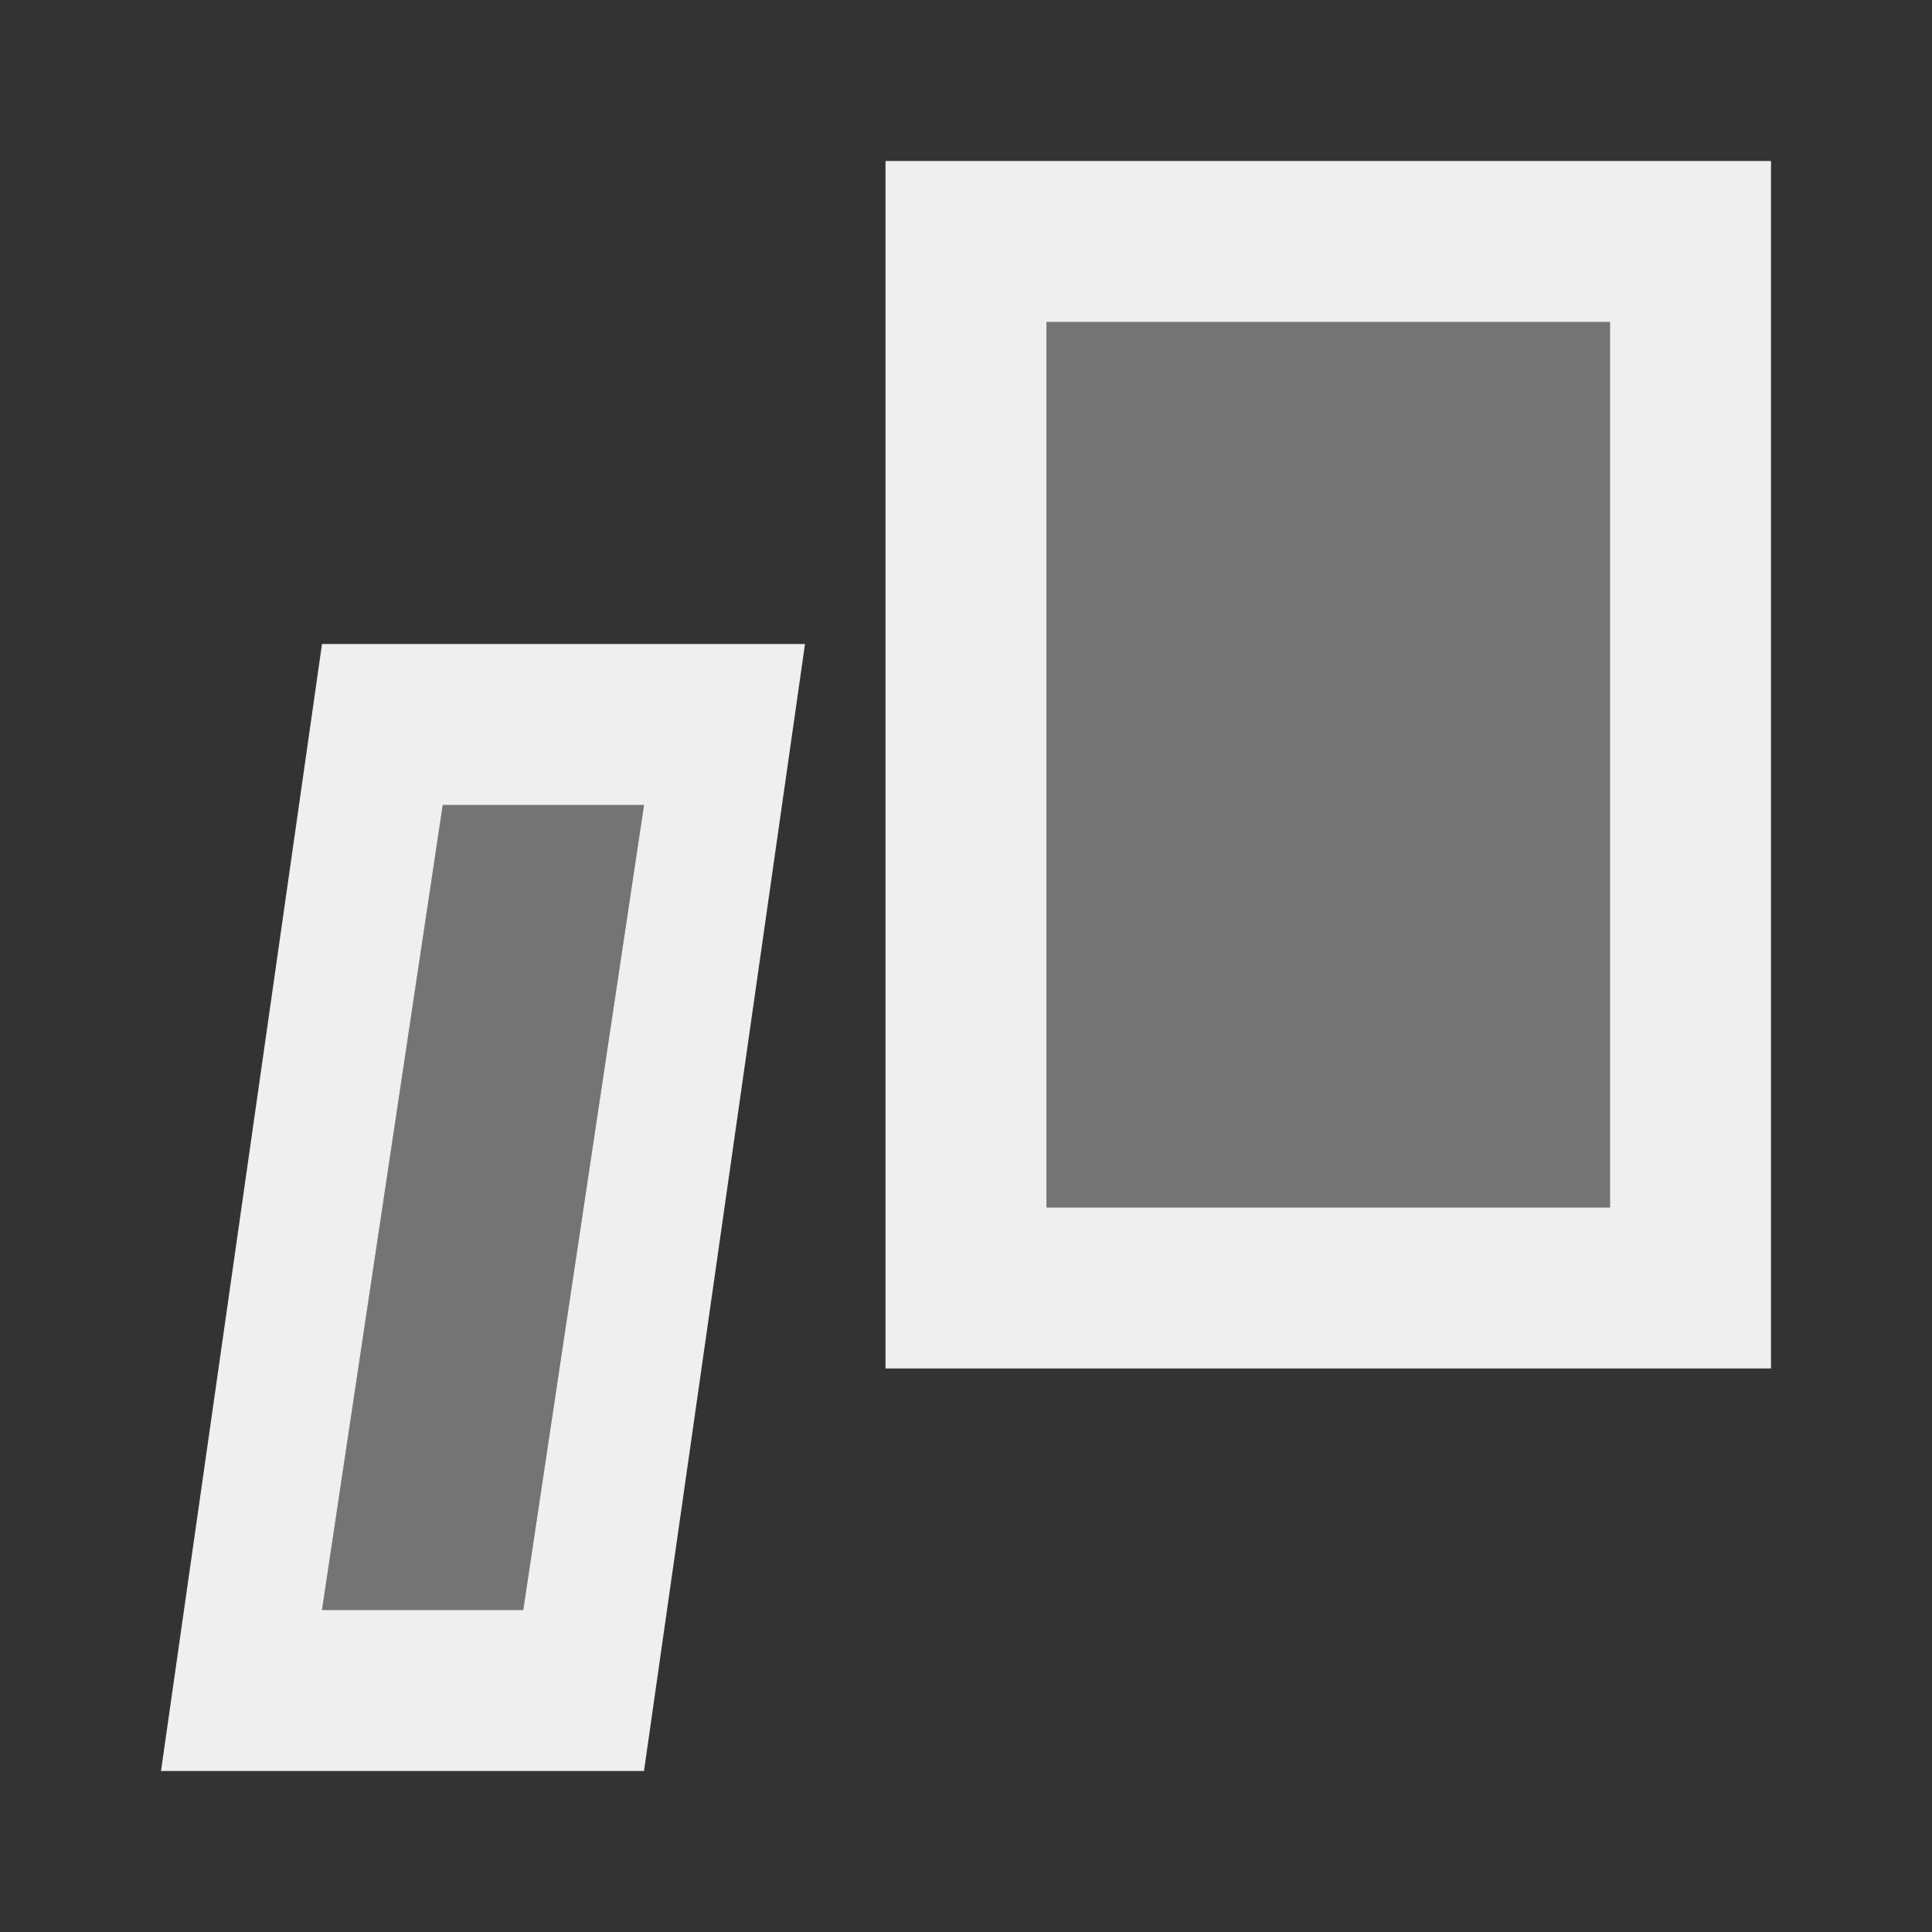<svg viewBox="0 0 24 24" xmlns="http://www.w3.org/2000/svg"><rect x="0" y="0" width="24" height="24" fill="#333333" stroke="none"/><g fill="#efefef"><path d="m11 2v15h11v-15zm2 2h7v11h-7zm-9 4-2 14h6l2-14zm1.5 2h2.5l-1.5 10h-2.5z"/><path d="m13 4v11h7v-11zm-7.5 6-1.5 10h2.5l1.5-10z" opacity=".35"/></g></svg>